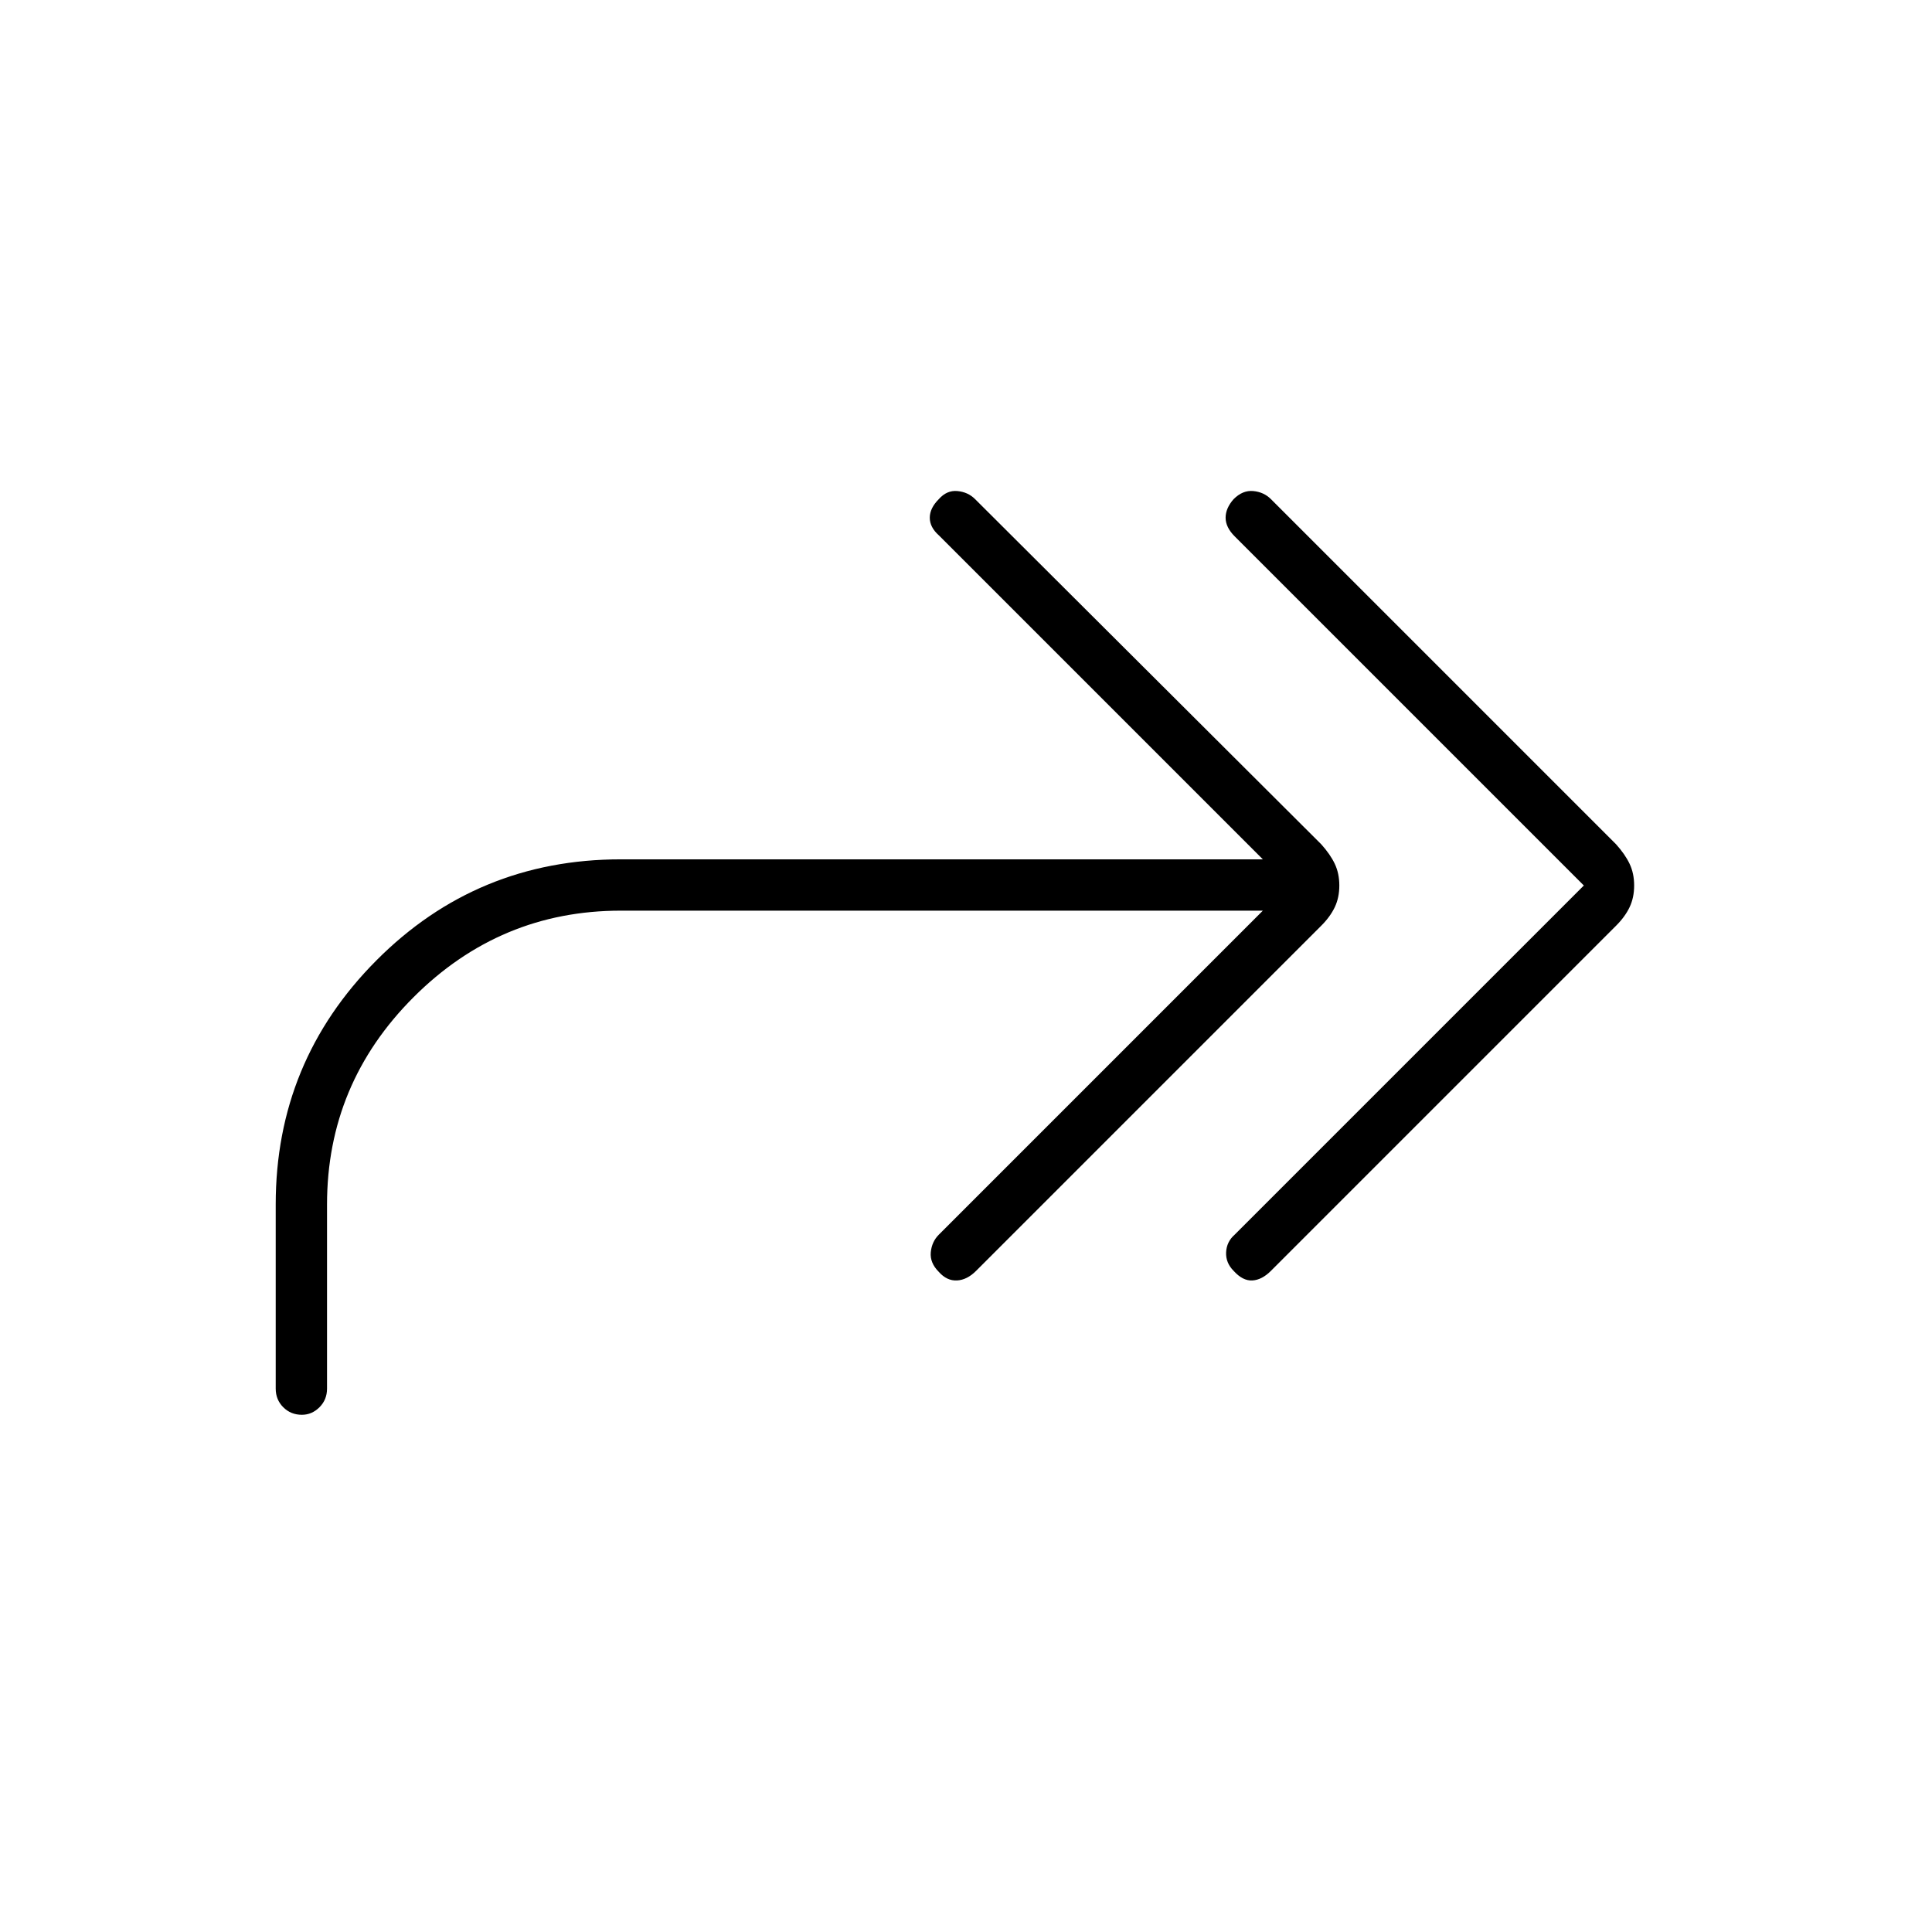 <svg xmlns="http://www.w3.org/2000/svg" height="24" viewBox="0 -960 960 960" width="24"><path d="M787-520 613.5-693.5q-4.5-4.5-4.5-9.25t4-9.25q4.5-4.5 9.75-4t8.75 4L803-540.5q4.5 5 6.75 9.75T812-520q0 6-2.25 10.75T803-500L631.5-328.5q-4.5 4.5-9.25 4.75T613-328.5q-4-4-3.75-9.25t4.25-8.75L787-520Zm-159.5 12.5h-319q-60 0-103 43t-43 103v91.5q0 5.5-3.75 9.25T150-257q-5.5 0-9.25-3.75T137-270v-91.5q0-71 50-121.25T308.5-533h319l-161-161q-4.5-4-4.5-8.75t4.5-9.25q4-4.5 9.25-4t8.75 4l172 171.5q4.5 5 6.75 9.75T665.5-520q0 6-2.25 10.75T656.5-500L485-328.5q-4.5 4.5-9.5 4.75t-9-4.25q-4.5-4.5-4-9.75t4-8.75l161-161Z"/></svg>